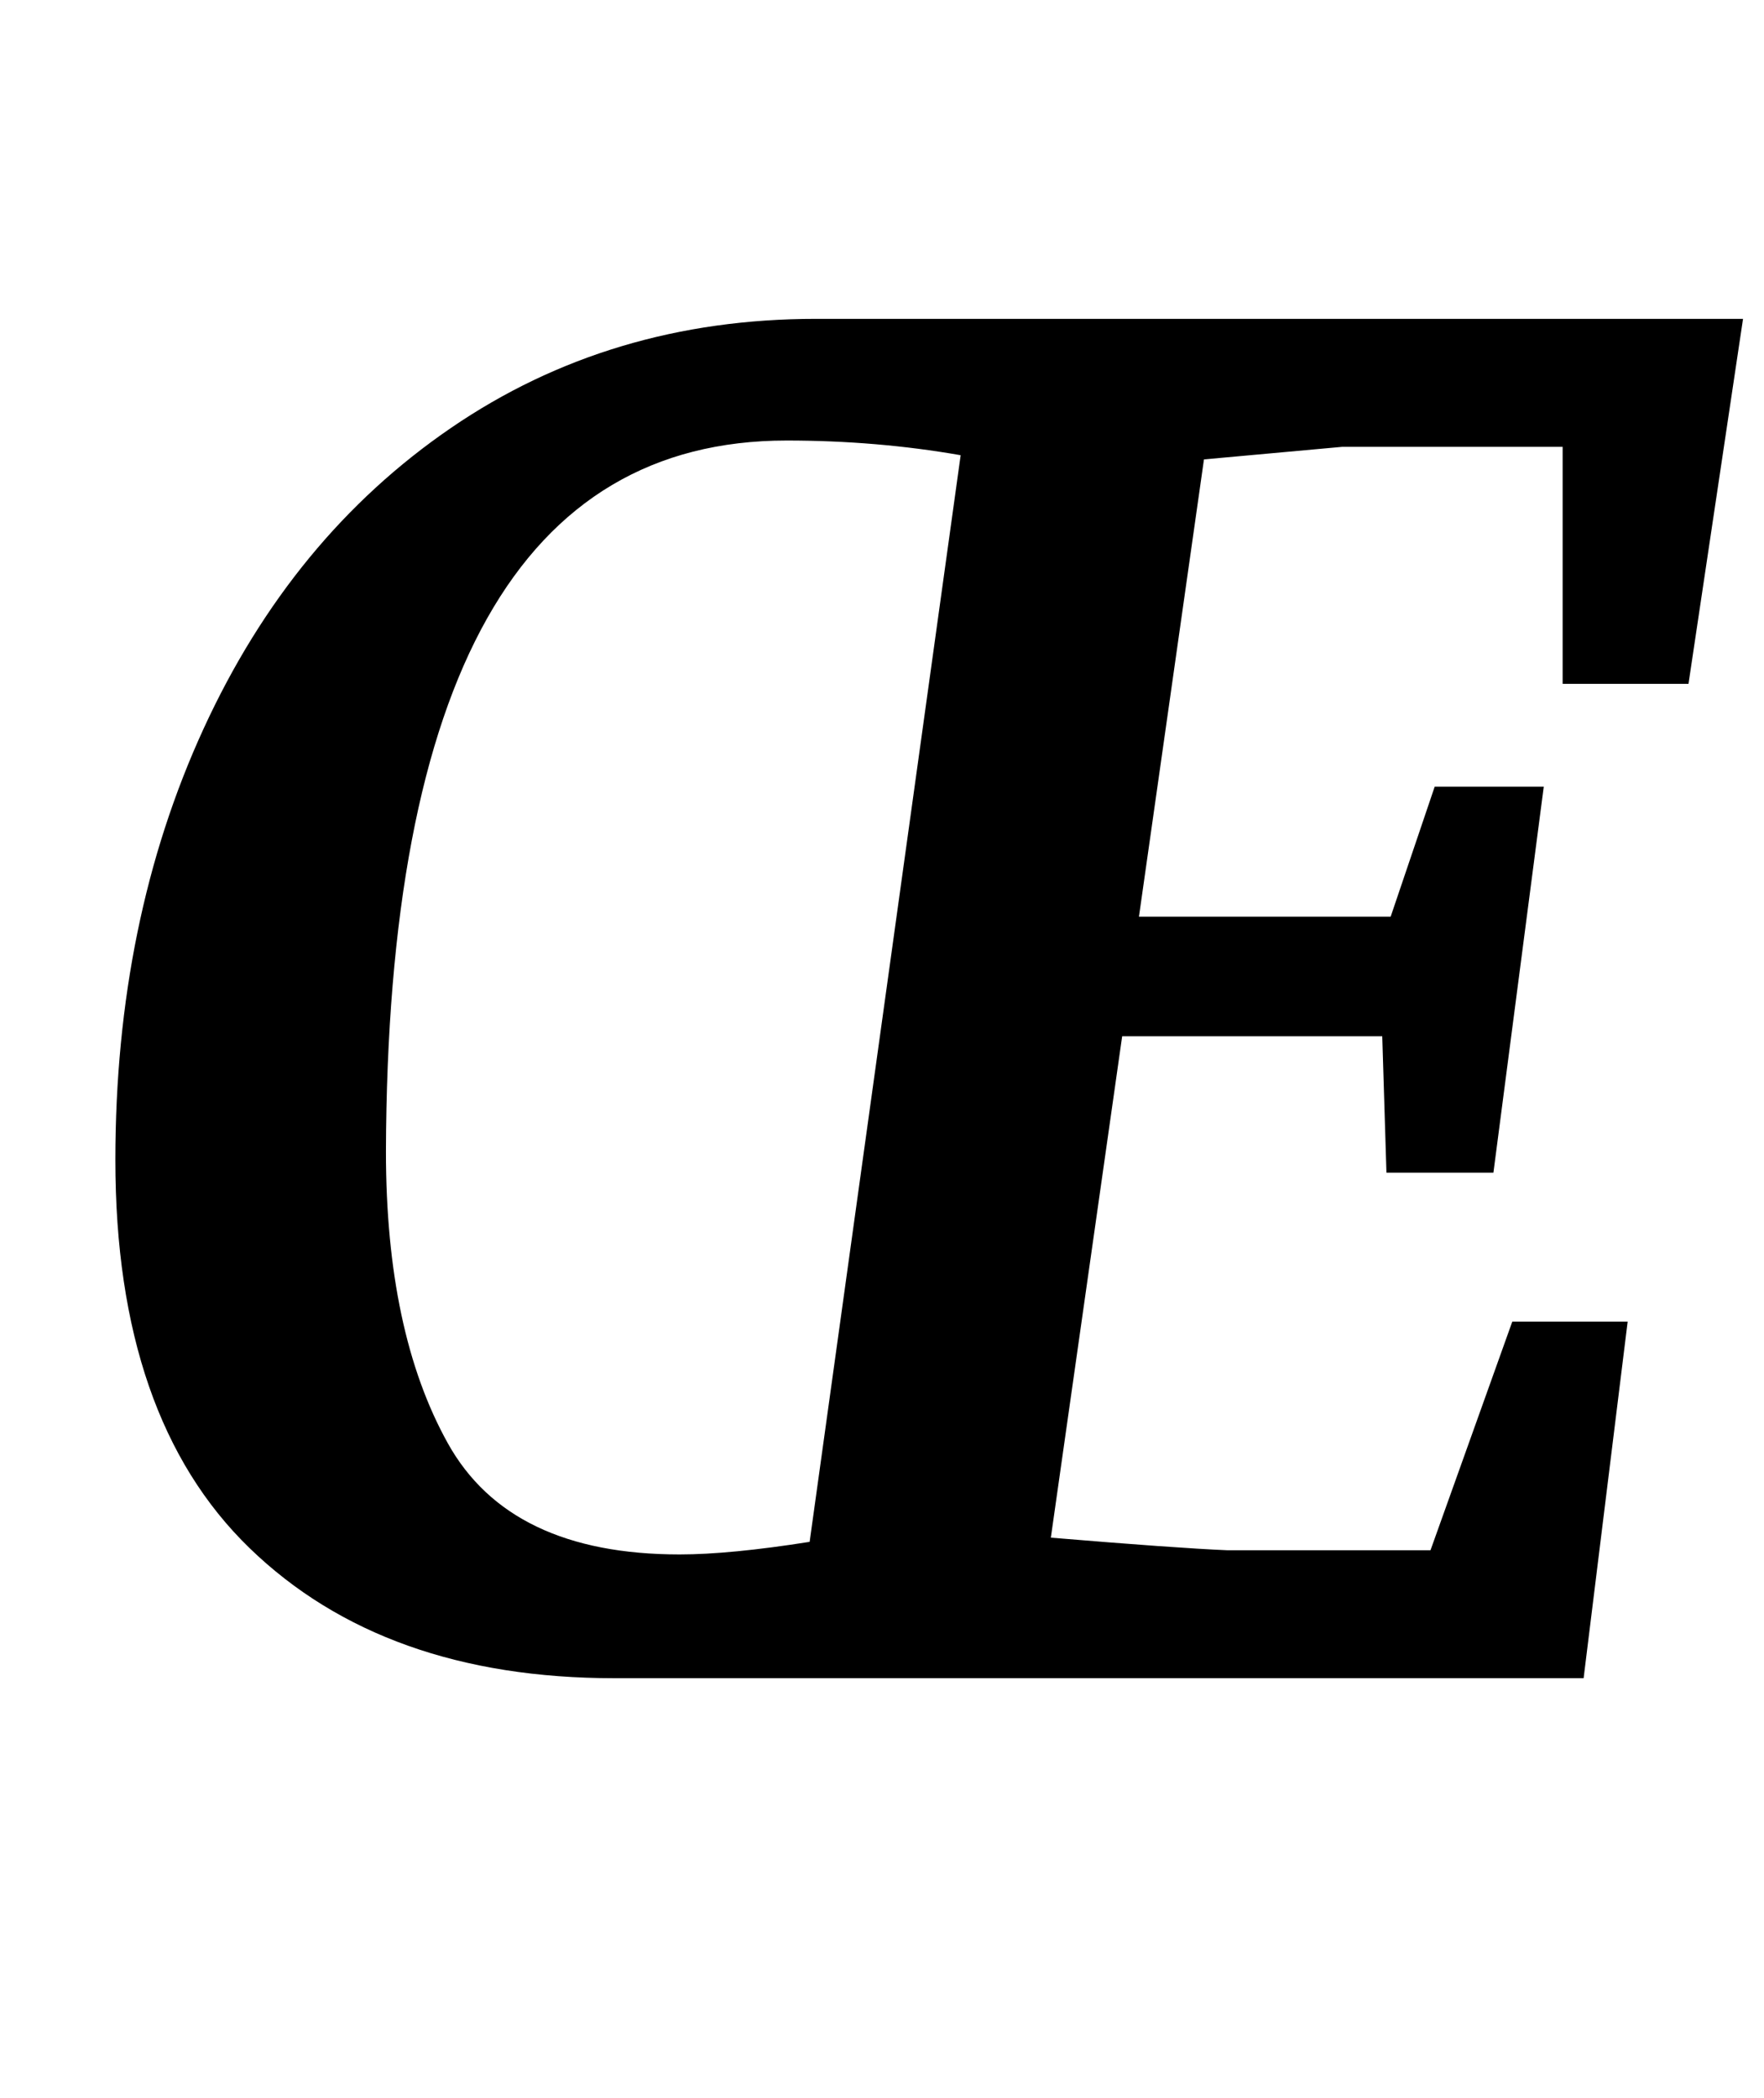 <?xml version="1.0" standalone="no"?>
<!DOCTYPE svg PUBLIC "-//W3C//DTD SVG 1.1//EN" "http://www.w3.org/Graphics/SVG/1.1/DTD/svg11.dtd" >
<svg xmlns="http://www.w3.org/2000/svg" xmlns:xlink="http://www.w3.org/1999/xlink" version="1.1" viewBox="-10 0 841 1000">
  <g transform="matrix(1 0 0 -1 0 800)">
   <path fill="currentColor"
d="M109 62q-64 62 -64 185q0 114 42 205.5t118 143.5t174 52h442l-26 -174h-60v113h-105l-66 -6l-31 -218h120l21 62h52l-24 -184h-51l-2 65h-124l-34 -239q60 -5 84 -6h97l39 109h55l-21 -170h-462q-110 0 -174 62zM376 65l72 518q-40 7 -83 7q-190 0 -191 -339
q0 -86 29.5 -139t110.5 -53q24 0 62 6z" />
  </g>

</svg>
